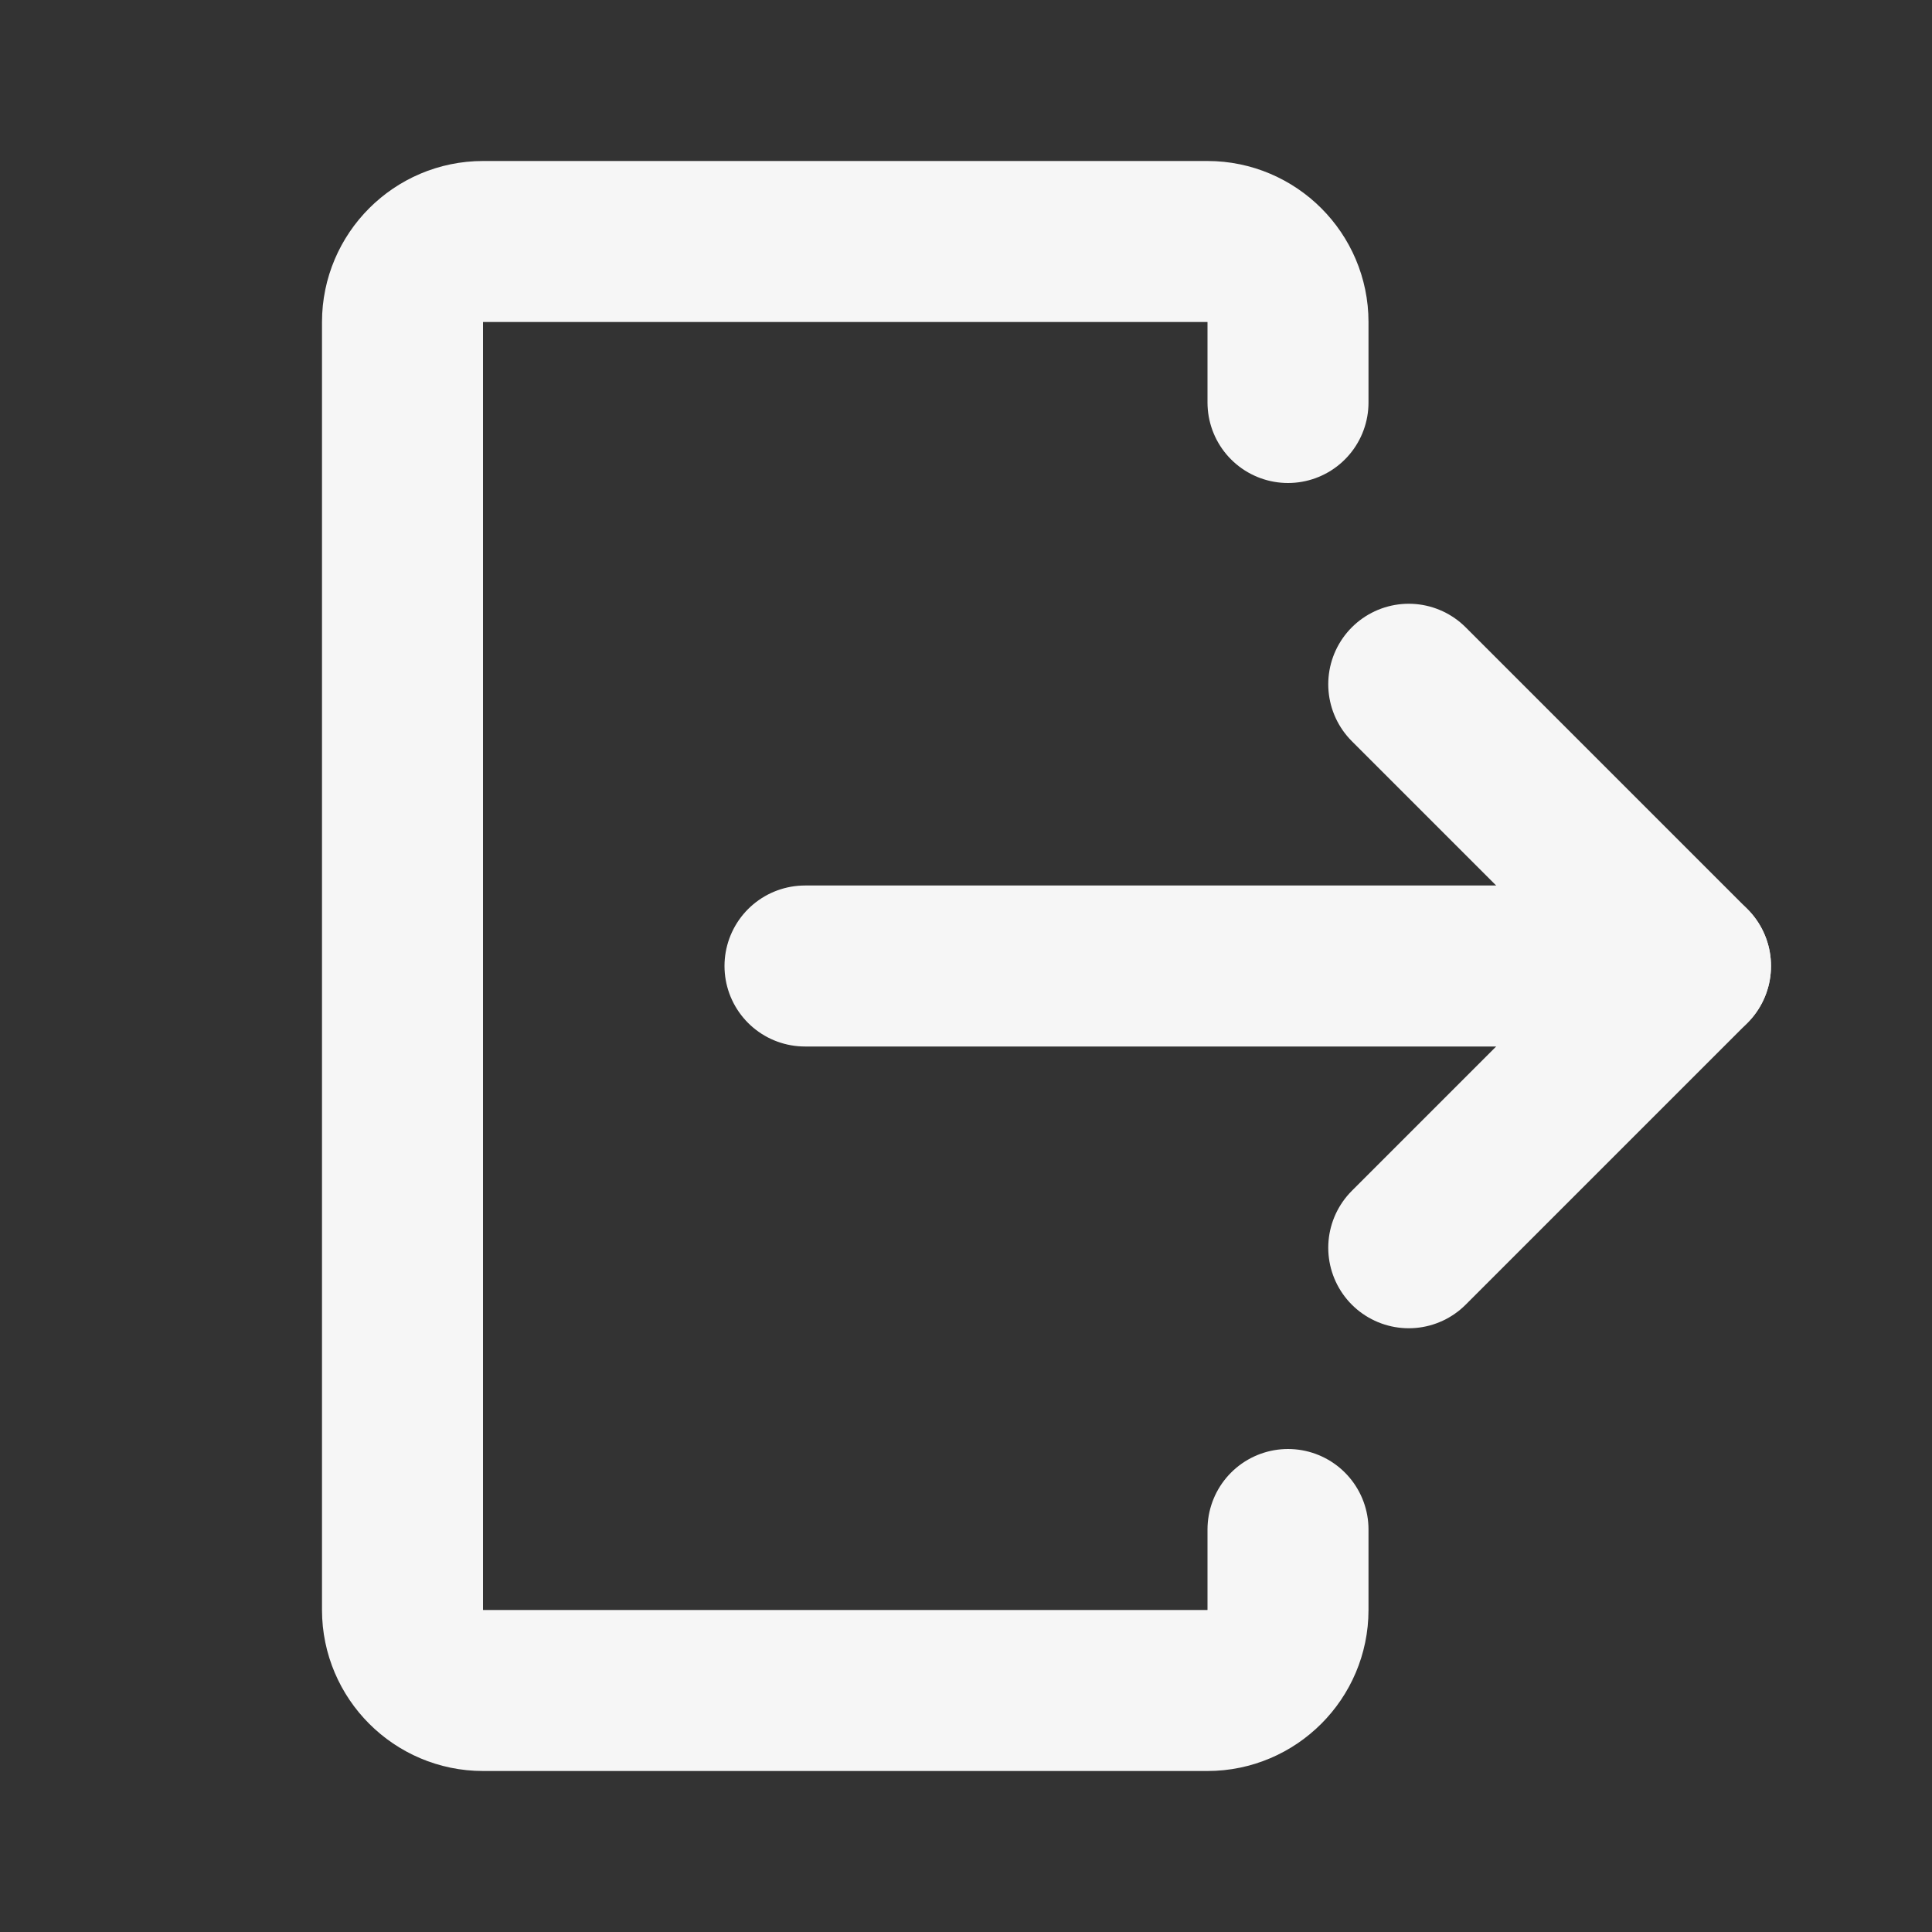<svg width="24" height="24" viewBox="0 0 24 24" fill="none" xmlns="http://www.w3.org/2000/svg">
<rect x="0" y="0" width="24" height="24" fill="#333333" stroke="none"/>
<path d="M16 5V4C16 3.45 15.55 3 15 3H6C5.45 3 5 3.45 5 4V20C5 20.55 5.45 21 6 21H15C15.55 21 16 20.55 16 20V19" stroke="#F6F6F6" stroke-width="2" stroke-linecap="round" stroke-linejoin="round"/>
<path d="M10 12H21" stroke="#F6F6F6" stroke-width="2" stroke-linecap="round" stroke-linejoin="round"/>
<path d="M17.5 8.5L21 12L17.5 15.5" stroke="#F6F6F6" stroke-width="2" stroke-linecap="round" stroke-linejoin="round"/>
</svg>
